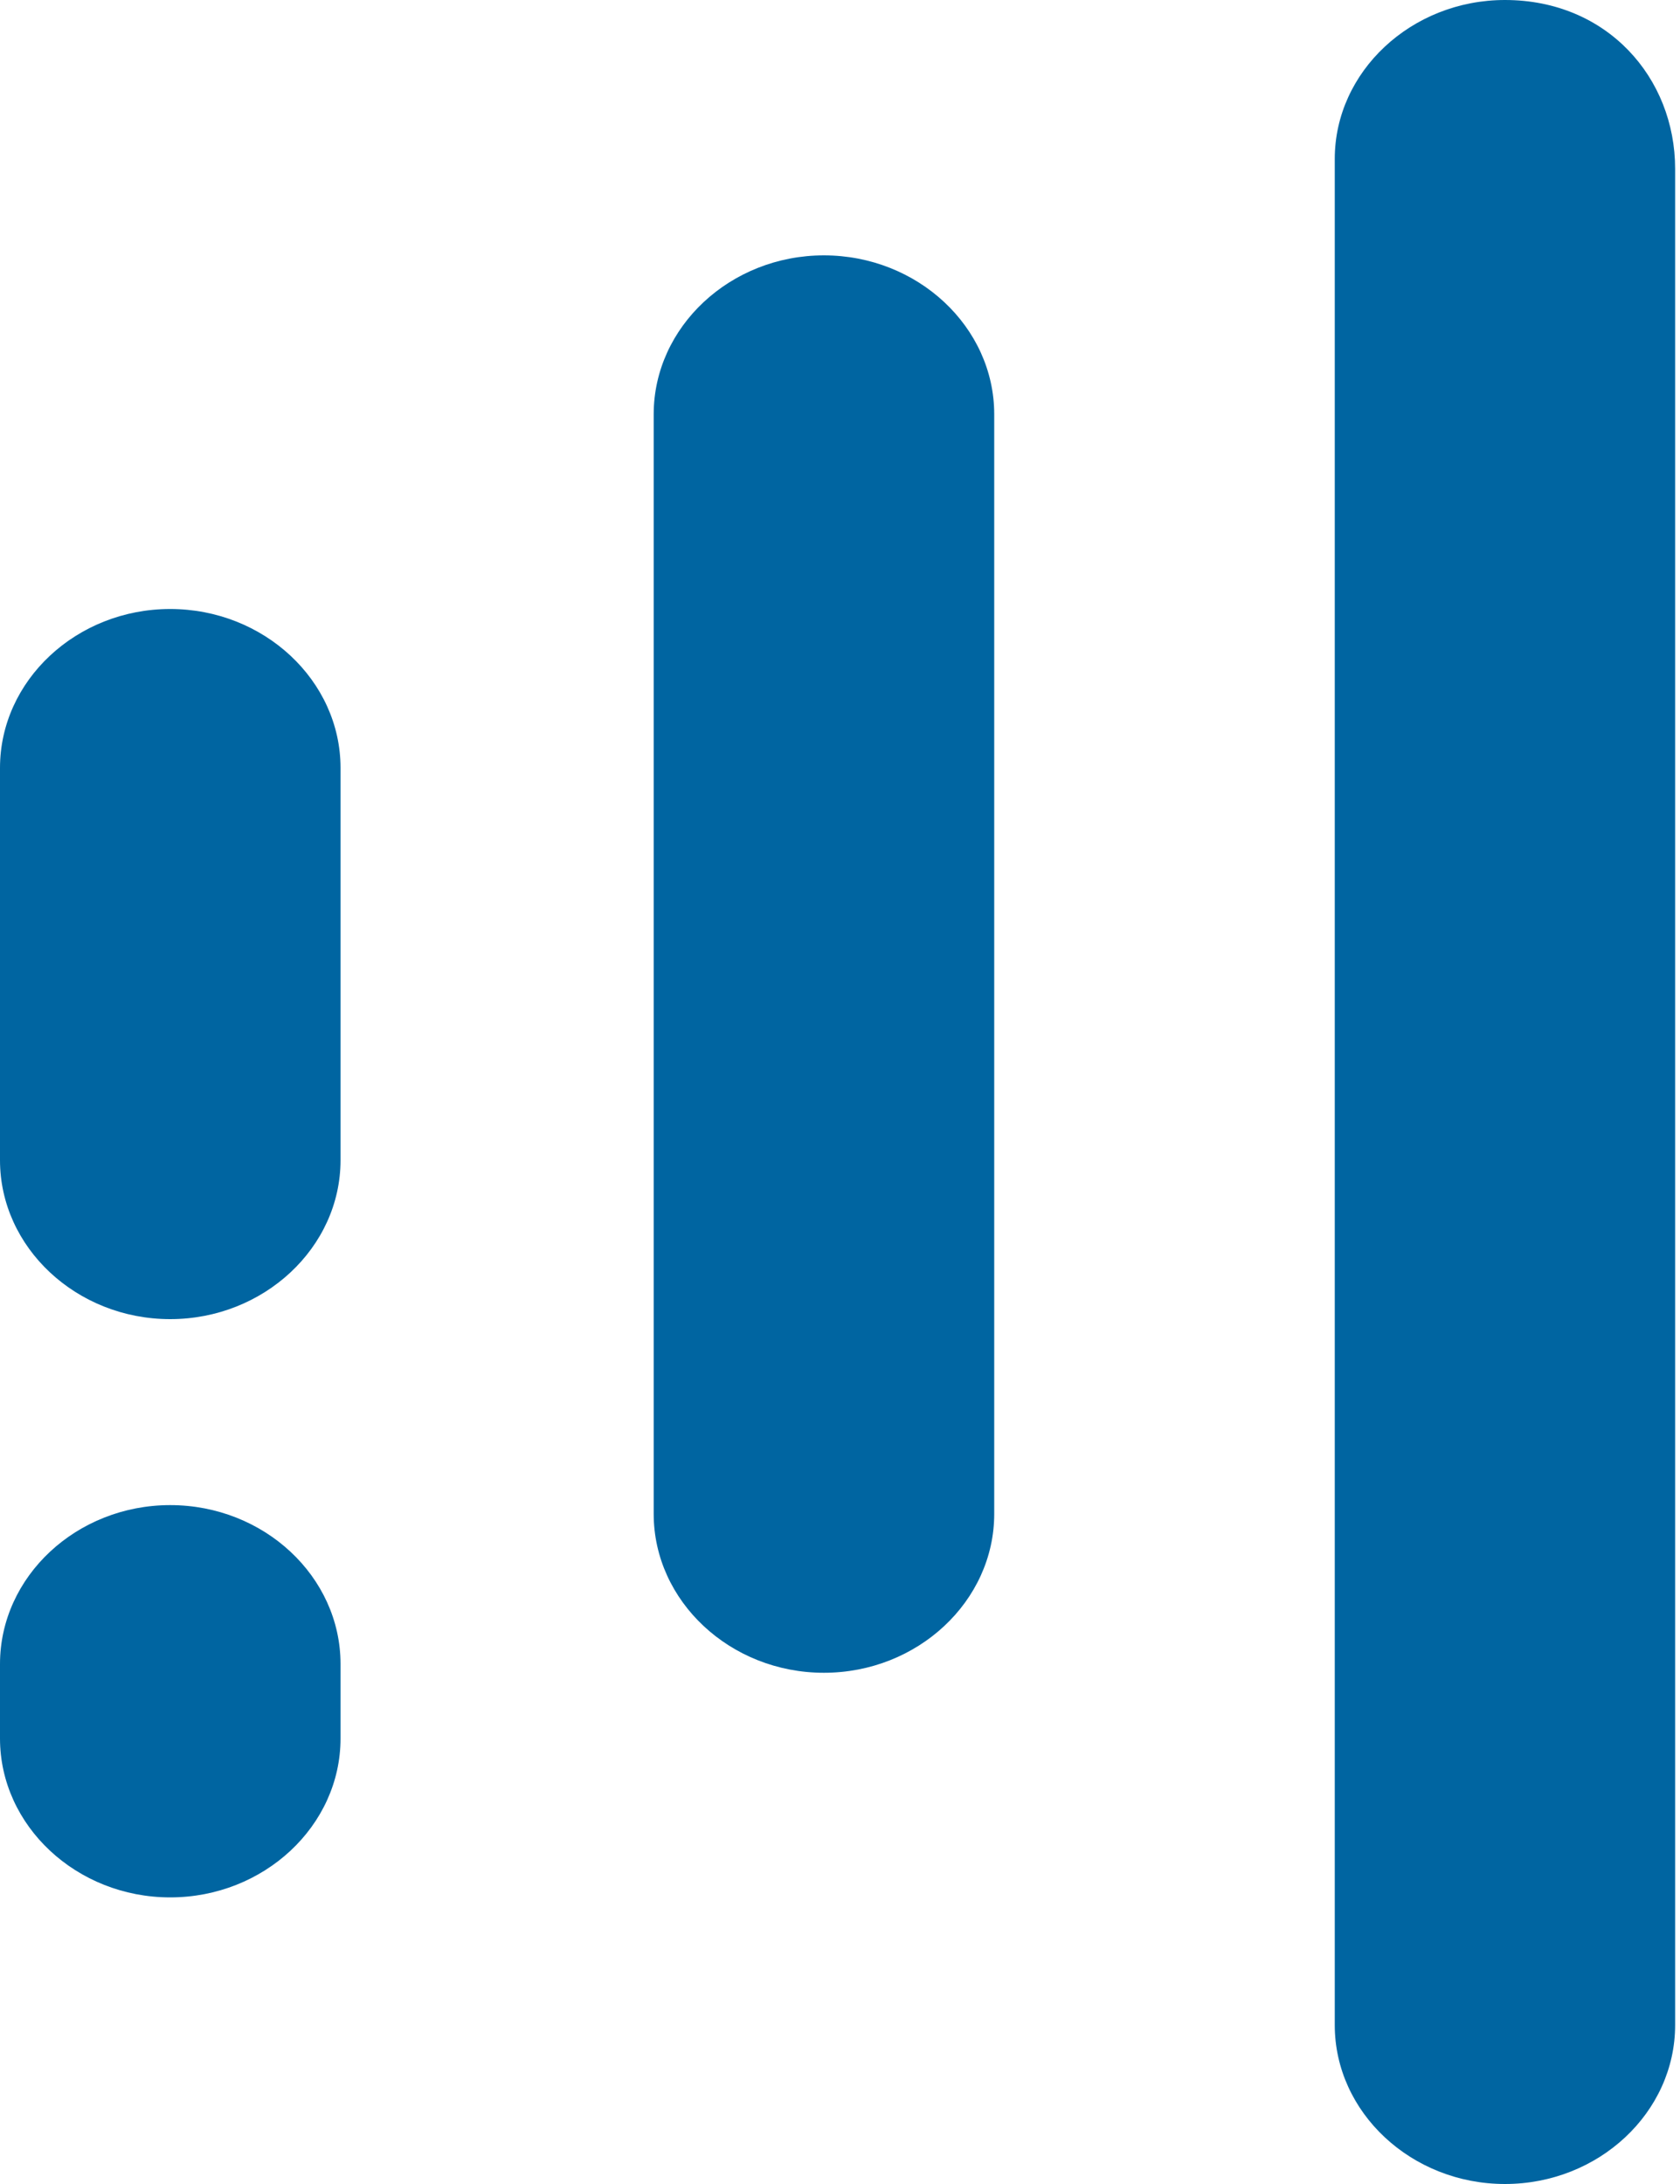 <svg width="10" height="13" viewBox="0 0 10 13" fill="none" xmlns="http://www.w3.org/2000/svg">
<path fill-rule="evenodd" clip-rule="evenodd" d="M5.918 2.466V9.011C5.918 9.531 5.462 9.957 4.904 9.957C4.347 9.957 3.891 9.531 3.891 9.011V2.466C3.891 1.946 4.347 1.52 4.904 1.52C5.462 1.52 5.918 1.946 5.918 2.466ZM2.027 4.571V6.906C2.027 7.426 1.57 7.852 1.013 7.852C0.456 7.852 0 7.426 0 6.906V4.571C0 4.05 0.456 3.625 1.013 3.625C1.571 3.625 2.027 4.051 2.027 4.571ZM1.013 8.959C1.571 8.959 2.027 9.384 2.027 9.905V10.348C2.027 10.868 1.571 11.294 1.013 11.294C0.456 11.294 0 10.868 0 10.348V9.905C0 9.384 0.456 8.959 1.013 8.959ZM7.945 11.992V4.611V2.898V0.946C7.945 0.426 8.401 0 8.958 0C9.567 0 9.971 0.464 9.971 1.005V4.611V12.054C9.971 12.574 9.516 13 8.958 13C8.401 13 7.945 12.574 7.945 12.054V11.992Z" fill="#0065A1"/>
</svg>
